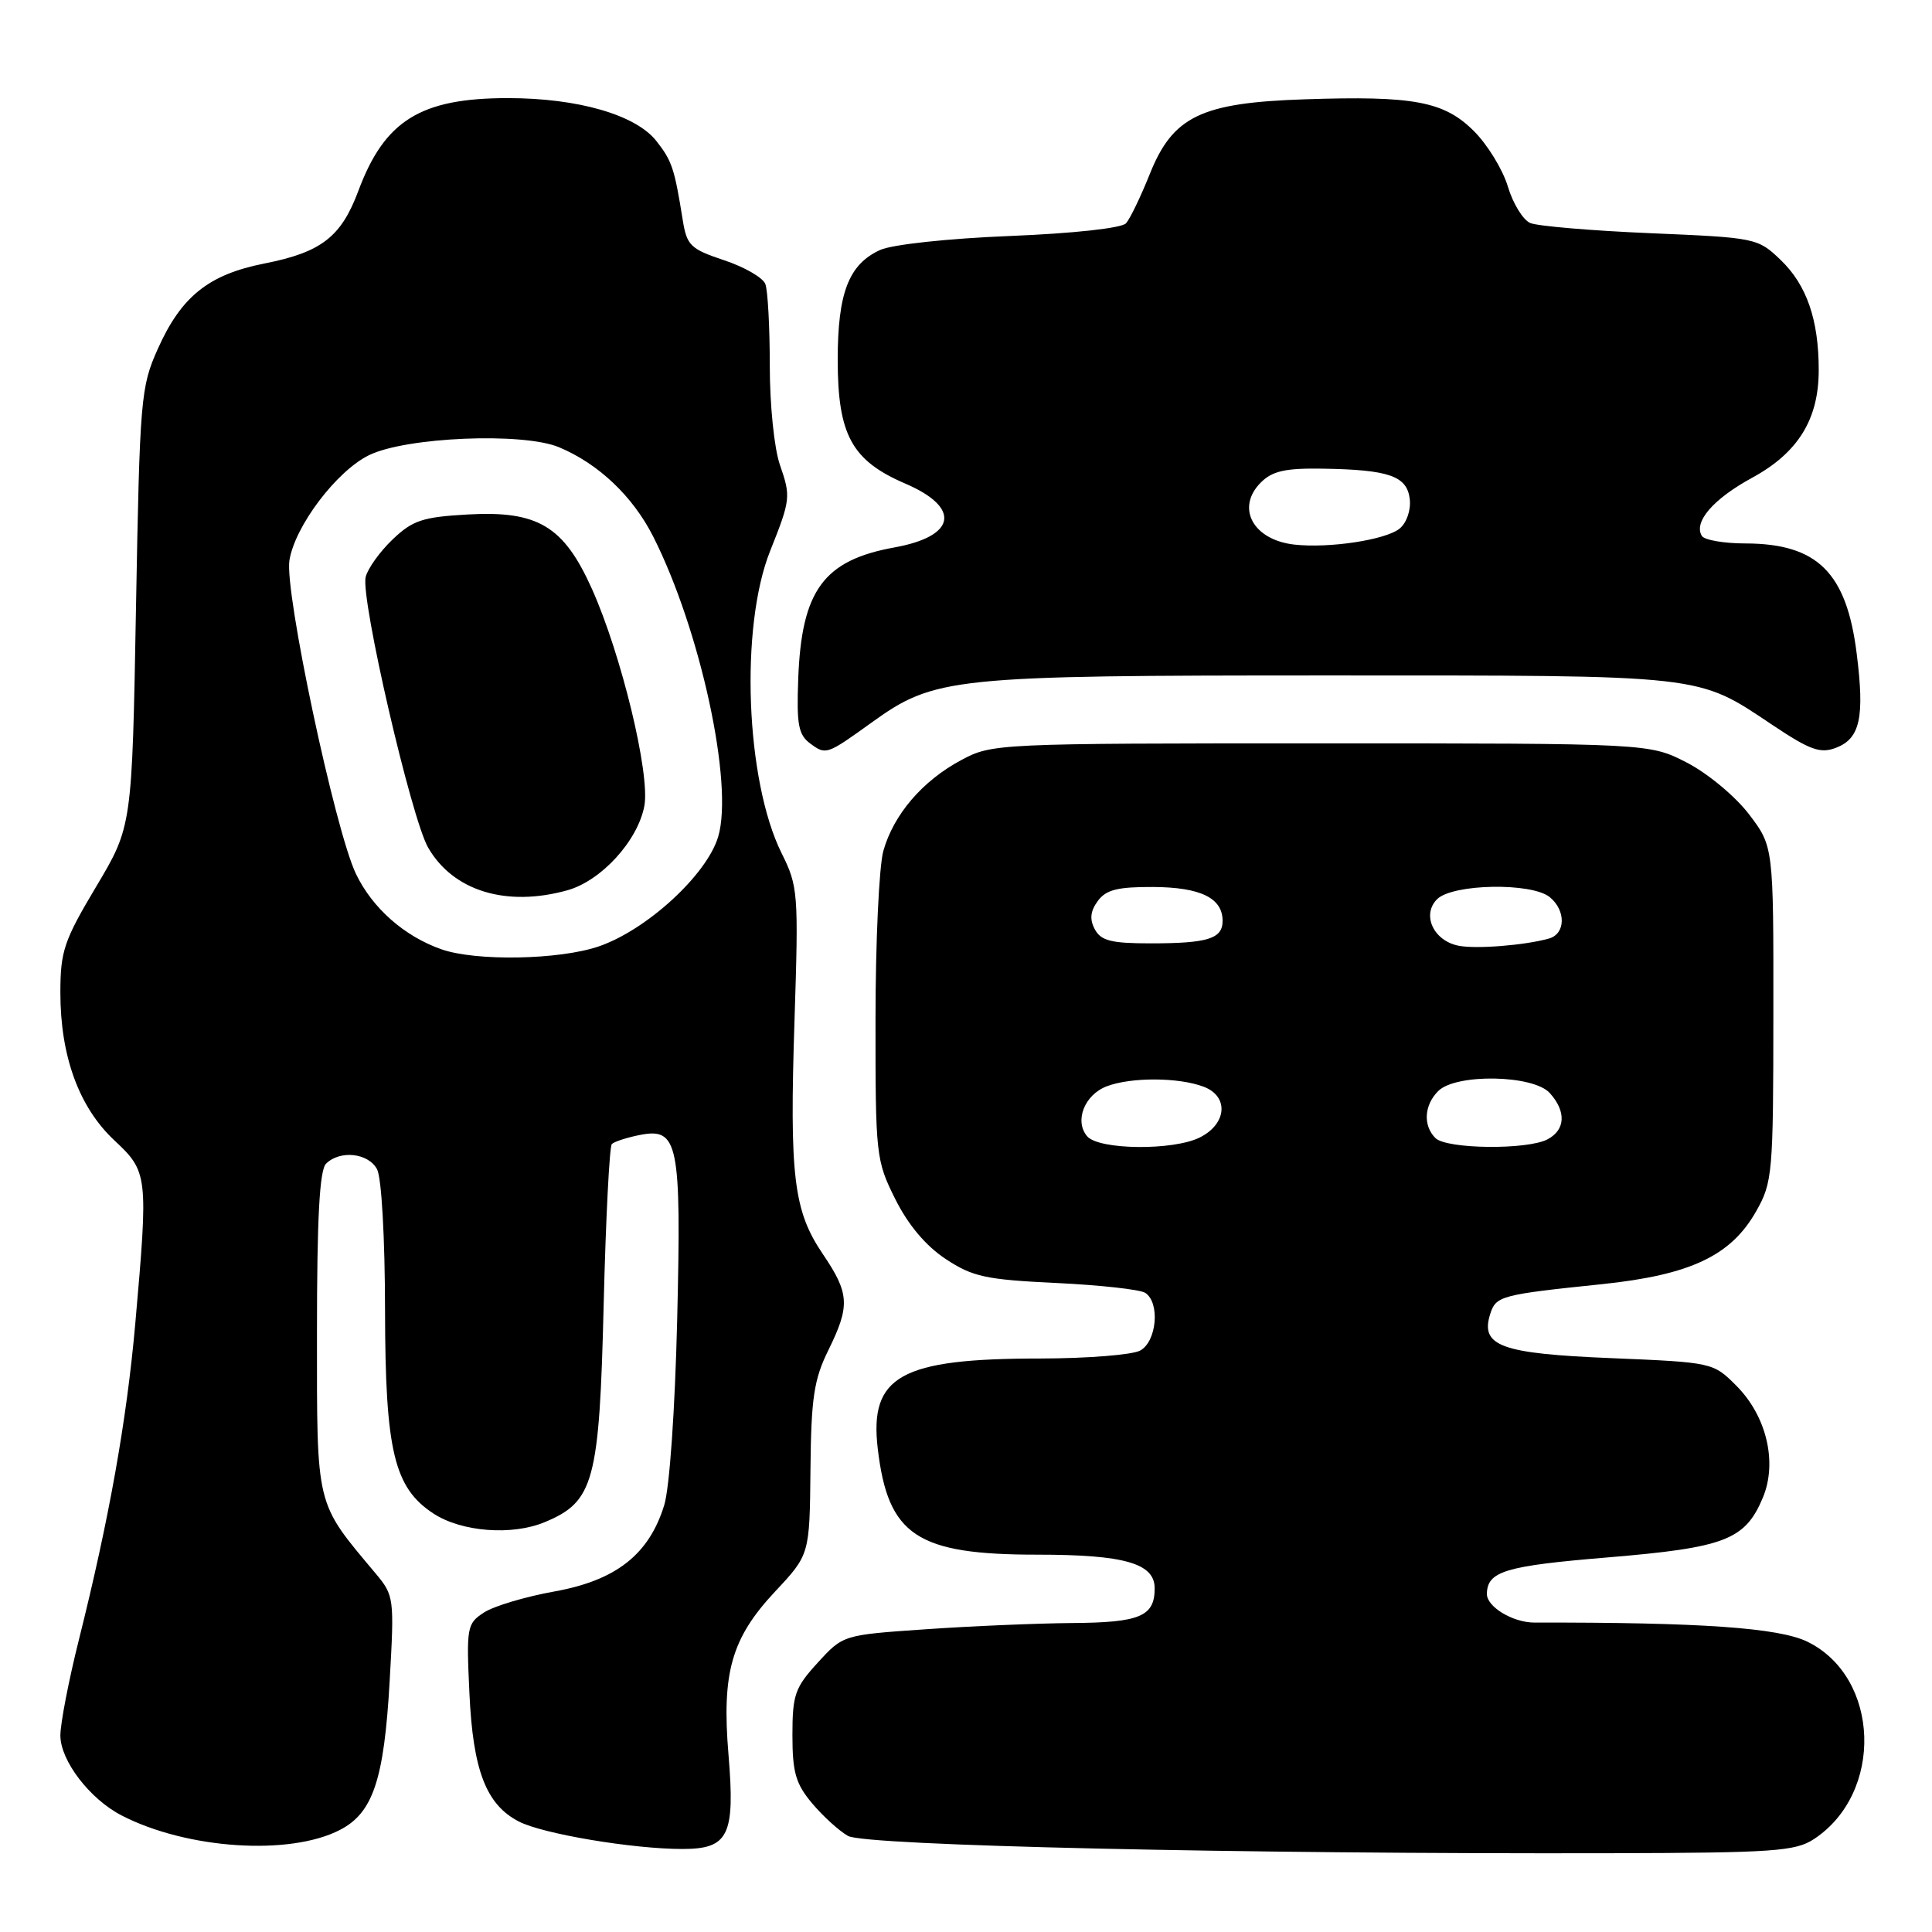 <?xml version="1.0" encoding="UTF-8" standalone="no"?>
<!DOCTYPE svg PUBLIC "-//W3C//DTD SVG 1.1//EN" "http://www.w3.org/Graphics/SVG/1.1/DTD/svg11.dtd" >
<svg xmlns="http://www.w3.org/2000/svg" xmlns:xlink="http://www.w3.org/1999/xlink" version="1.1" viewBox="0 0 256 256">
 <g >
 <path fill="currentColor"
d=" M 240.34 243.70 C 249.64 237.60 249.14 222.26 239.50 217.54 C 235.73 215.69 225.35 214.96 203.32 215.00 C 200.45 215.00 196.98 212.90 197.02 211.18 C 197.08 208.20 199.46 207.49 212.98 206.37 C 228.60 205.07 231.24 204.05 233.59 198.44 C 235.54 193.76 234.08 187.62 230.06 183.60 C 227.00 180.54 226.92 180.52 213.48 179.96 C 198.86 179.36 196.12 178.36 197.46 174.11 C 198.22 171.72 198.85 171.55 212.26 170.16 C 224.00 168.93 229.36 166.40 232.70 160.50 C 234.87 156.68 234.97 155.50 234.98 134.33 C 235.00 112.16 235.00 112.16 231.74 107.88 C 229.93 105.51 226.27 102.47 223.52 101.05 C 218.55 98.50 218.55 98.50 175.02 98.50 C 132.06 98.50 131.45 98.53 127.38 100.71 C 122.22 103.46 118.39 107.95 117.04 112.78 C 116.48 114.83 116.01 124.85 116.01 135.05 C 116.00 153.08 116.07 153.76 118.62 158.87 C 120.33 162.30 122.66 165.07 125.30 166.82 C 128.88 169.18 130.60 169.56 139.93 170.00 C 145.74 170.28 151.06 170.86 151.75 171.31 C 153.74 172.60 153.28 177.78 151.07 178.96 C 150.00 179.53 144.04 180.00 137.82 180.01 C 119.32 180.01 115.17 182.32 116.31 191.98 C 117.67 203.47 121.49 206.00 137.42 206.00 C 149.00 206.00 153.00 207.15 153.00 210.46 C 153.00 214.18 151.06 215.00 142.05 215.06 C 137.35 215.10 128.60 215.47 122.61 215.89 C 111.71 216.64 111.71 216.64 108.36 220.31 C 105.34 223.60 105.00 224.56 105.00 229.91 C 105.00 234.85 105.44 236.37 107.61 238.95 C 109.04 240.65 111.18 242.60 112.36 243.27 C 114.60 244.56 164.41 245.68 213.55 245.56 C 234.98 245.51 237.89 245.30 240.34 243.70 Z  M 45.05 242.47 C 49.42 240.21 50.89 235.83 51.63 222.79 C 52.26 211.74 52.22 211.42 49.77 208.49 C 41.75 198.92 42.00 199.95 42.00 176.56 C 42.00 161.44 42.34 155.06 43.20 154.20 C 45.04 152.36 48.81 152.77 49.96 154.93 C 50.56 156.04 51.01 164.05 51.02 173.68 C 51.05 192.25 52.21 197.13 57.43 200.55 C 61.16 202.99 67.86 203.51 72.21 201.68 C 78.70 198.97 79.42 196.33 79.99 172.83 C 80.27 161.46 80.76 151.90 81.07 151.59 C 81.39 151.28 83.03 150.74 84.73 150.40 C 89.88 149.37 90.29 151.39 89.73 174.89 C 89.44 186.82 88.72 197.17 88.01 199.45 C 86.00 205.97 81.64 209.40 73.50 210.87 C 69.65 211.56 65.44 212.81 64.14 213.66 C 61.87 215.13 61.79 215.60 62.20 224.35 C 62.67 234.61 64.42 239.14 68.77 241.37 C 71.94 243.00 83.84 245.00 90.41 245.00 C 96.55 245.00 97.42 243.22 96.53 232.51 C 95.62 221.62 96.92 217.07 102.71 210.88 C 107.28 206.00 107.28 206.00 107.39 194.75 C 107.48 185.25 107.85 182.79 109.75 178.93 C 112.66 173.02 112.57 171.40 109.03 166.17 C 105.15 160.45 104.60 155.90 105.28 135.10 C 105.82 118.35 105.75 117.43 103.57 113.06 C 98.80 103.46 98.02 83.08 102.05 73.00 C 104.76 66.21 104.80 65.80 103.35 61.62 C 102.59 59.45 102.00 53.68 102.00 48.46 C 102.00 43.35 101.74 38.47 101.41 37.63 C 101.09 36.79 98.63 35.37 95.94 34.48 C 91.50 33.00 91.01 32.53 90.47 29.18 C 89.37 22.31 89.05 21.33 86.97 18.68 C 84.23 15.21 76.58 13.00 67.29 13.00 C 55.72 13.00 50.96 15.96 47.48 25.30 C 45.21 31.39 42.57 33.43 35.06 34.91 C 27.65 36.37 24.02 39.27 20.91 46.23 C 18.65 51.27 18.52 52.77 18.02 80.50 C 17.50 109.50 17.50 109.50 12.75 117.47 C 8.47 124.64 8.00 126.04 8.00 131.54 C 8.00 139.96 10.47 146.72 15.15 151.10 C 19.60 155.26 19.66 155.71 17.93 175.33 C 16.79 188.22 14.47 201.23 10.45 217.29 C 9.10 222.67 8.00 228.38 8.00 229.96 C 8.00 233.29 11.89 238.37 16.10 240.55 C 24.75 245.02 38.37 245.93 45.05 242.47 Z  M 115.44 95.78 C 123.87 89.71 125.93 89.50 176.00 89.50 C 226.27 89.50 224.78 89.33 234.90 96.09 C 239.84 99.39 241.20 99.88 243.27 99.09 C 246.47 97.87 247.09 95.08 246.02 86.59 C 244.68 75.87 240.82 72.04 231.31 72.01 C 228.45 72.01 225.85 71.56 225.51 71.02 C 224.37 69.18 227.00 66.12 232.16 63.31 C 238.26 59.99 241.00 55.55 240.99 49.02 C 240.99 42.35 239.39 37.75 235.94 34.44 C 232.91 31.54 232.67 31.49 218.68 30.90 C 210.88 30.57 203.72 29.96 202.76 29.55 C 201.80 29.13 200.47 26.96 199.80 24.72 C 199.13 22.48 197.11 19.18 195.32 17.39 C 191.37 13.43 187.34 12.67 172.88 13.16 C 159.13 13.61 155.40 15.42 152.34 23.09 C 151.15 26.06 149.74 28.99 149.20 29.59 C 148.62 30.23 142.22 30.93 133.82 31.27 C 125.60 31.60 118.22 32.40 116.63 33.12 C 112.46 35.02 111.00 38.81 111.00 47.70 C 111.01 57.63 112.86 61.03 119.96 64.08 C 127.38 67.27 126.72 71.06 118.50 72.54 C 109.13 74.24 106.21 78.23 105.77 89.93 C 105.54 96.06 105.79 97.37 107.40 98.55 C 109.44 100.05 109.56 100.01 115.44 95.78 Z  M 144.04 150.55 C 142.34 148.51 143.71 145.06 146.65 143.94 C 149.89 142.71 156.19 142.74 159.50 144.00 C 162.85 145.27 162.58 148.91 159.00 150.71 C 155.48 152.49 145.56 152.38 144.04 150.55 Z  M 190.20 150.80 C 188.54 149.14 188.70 146.44 190.57 144.57 C 192.91 142.23 203.16 142.41 205.35 144.83 C 207.55 147.26 207.44 149.70 205.07 150.96 C 202.40 152.39 191.67 152.27 190.20 150.80 Z  M 193.25 125.31 C 189.94 124.65 188.36 121.21 190.42 119.15 C 192.47 117.10 202.99 116.91 205.37 118.89 C 207.52 120.67 207.45 123.74 205.25 124.36 C 202.07 125.26 195.54 125.78 193.25 125.31 Z  M 145.07 123.14 C 144.36 121.81 144.47 120.74 145.46 119.39 C 146.55 117.89 148.09 117.51 152.81 117.53 C 159.09 117.57 162.00 118.99 162.00 122.02 C 162.00 124.39 160.04 125.00 152.45 125.00 C 147.25 125.00 145.89 124.66 145.07 123.14 Z  M 58.50 125.79 C 53.58 124.07 49.33 120.32 47.16 115.78 C 44.39 110.00 37.68 78.38 38.35 74.25 C 39.08 69.71 44.58 62.44 48.88 60.32 C 53.78 57.91 69.29 57.26 74.07 59.26 C 79.31 61.45 83.84 65.75 86.55 71.09 C 92.80 83.44 97.24 103.93 95.16 110.88 C 93.64 115.94 85.68 123.24 79.32 125.41 C 74.09 127.19 63.08 127.39 58.50 125.79 Z  M 75.17 117.97 C 79.66 116.72 84.51 111.42 85.38 106.79 C 86.17 102.59 82.33 86.71 78.42 78.00 C 74.69 69.70 71.26 67.65 61.99 68.17 C 55.97 68.51 54.67 68.95 52.00 71.50 C 50.31 73.12 48.71 75.36 48.45 76.47 C 47.77 79.33 54.50 108.46 56.73 112.31 C 60.04 118.06 67.08 120.22 75.17 117.97 Z  M 171.50 72.16 C 166.02 71.54 163.72 67.28 167.07 63.93 C 168.59 62.41 170.32 62.02 175.25 62.10 C 184.07 62.24 186.44 63.07 186.80 66.13 C 186.97 67.57 186.40 69.26 185.47 70.03 C 183.66 71.53 176.12 72.68 171.50 72.16 Z "/>
</g>
</svg>